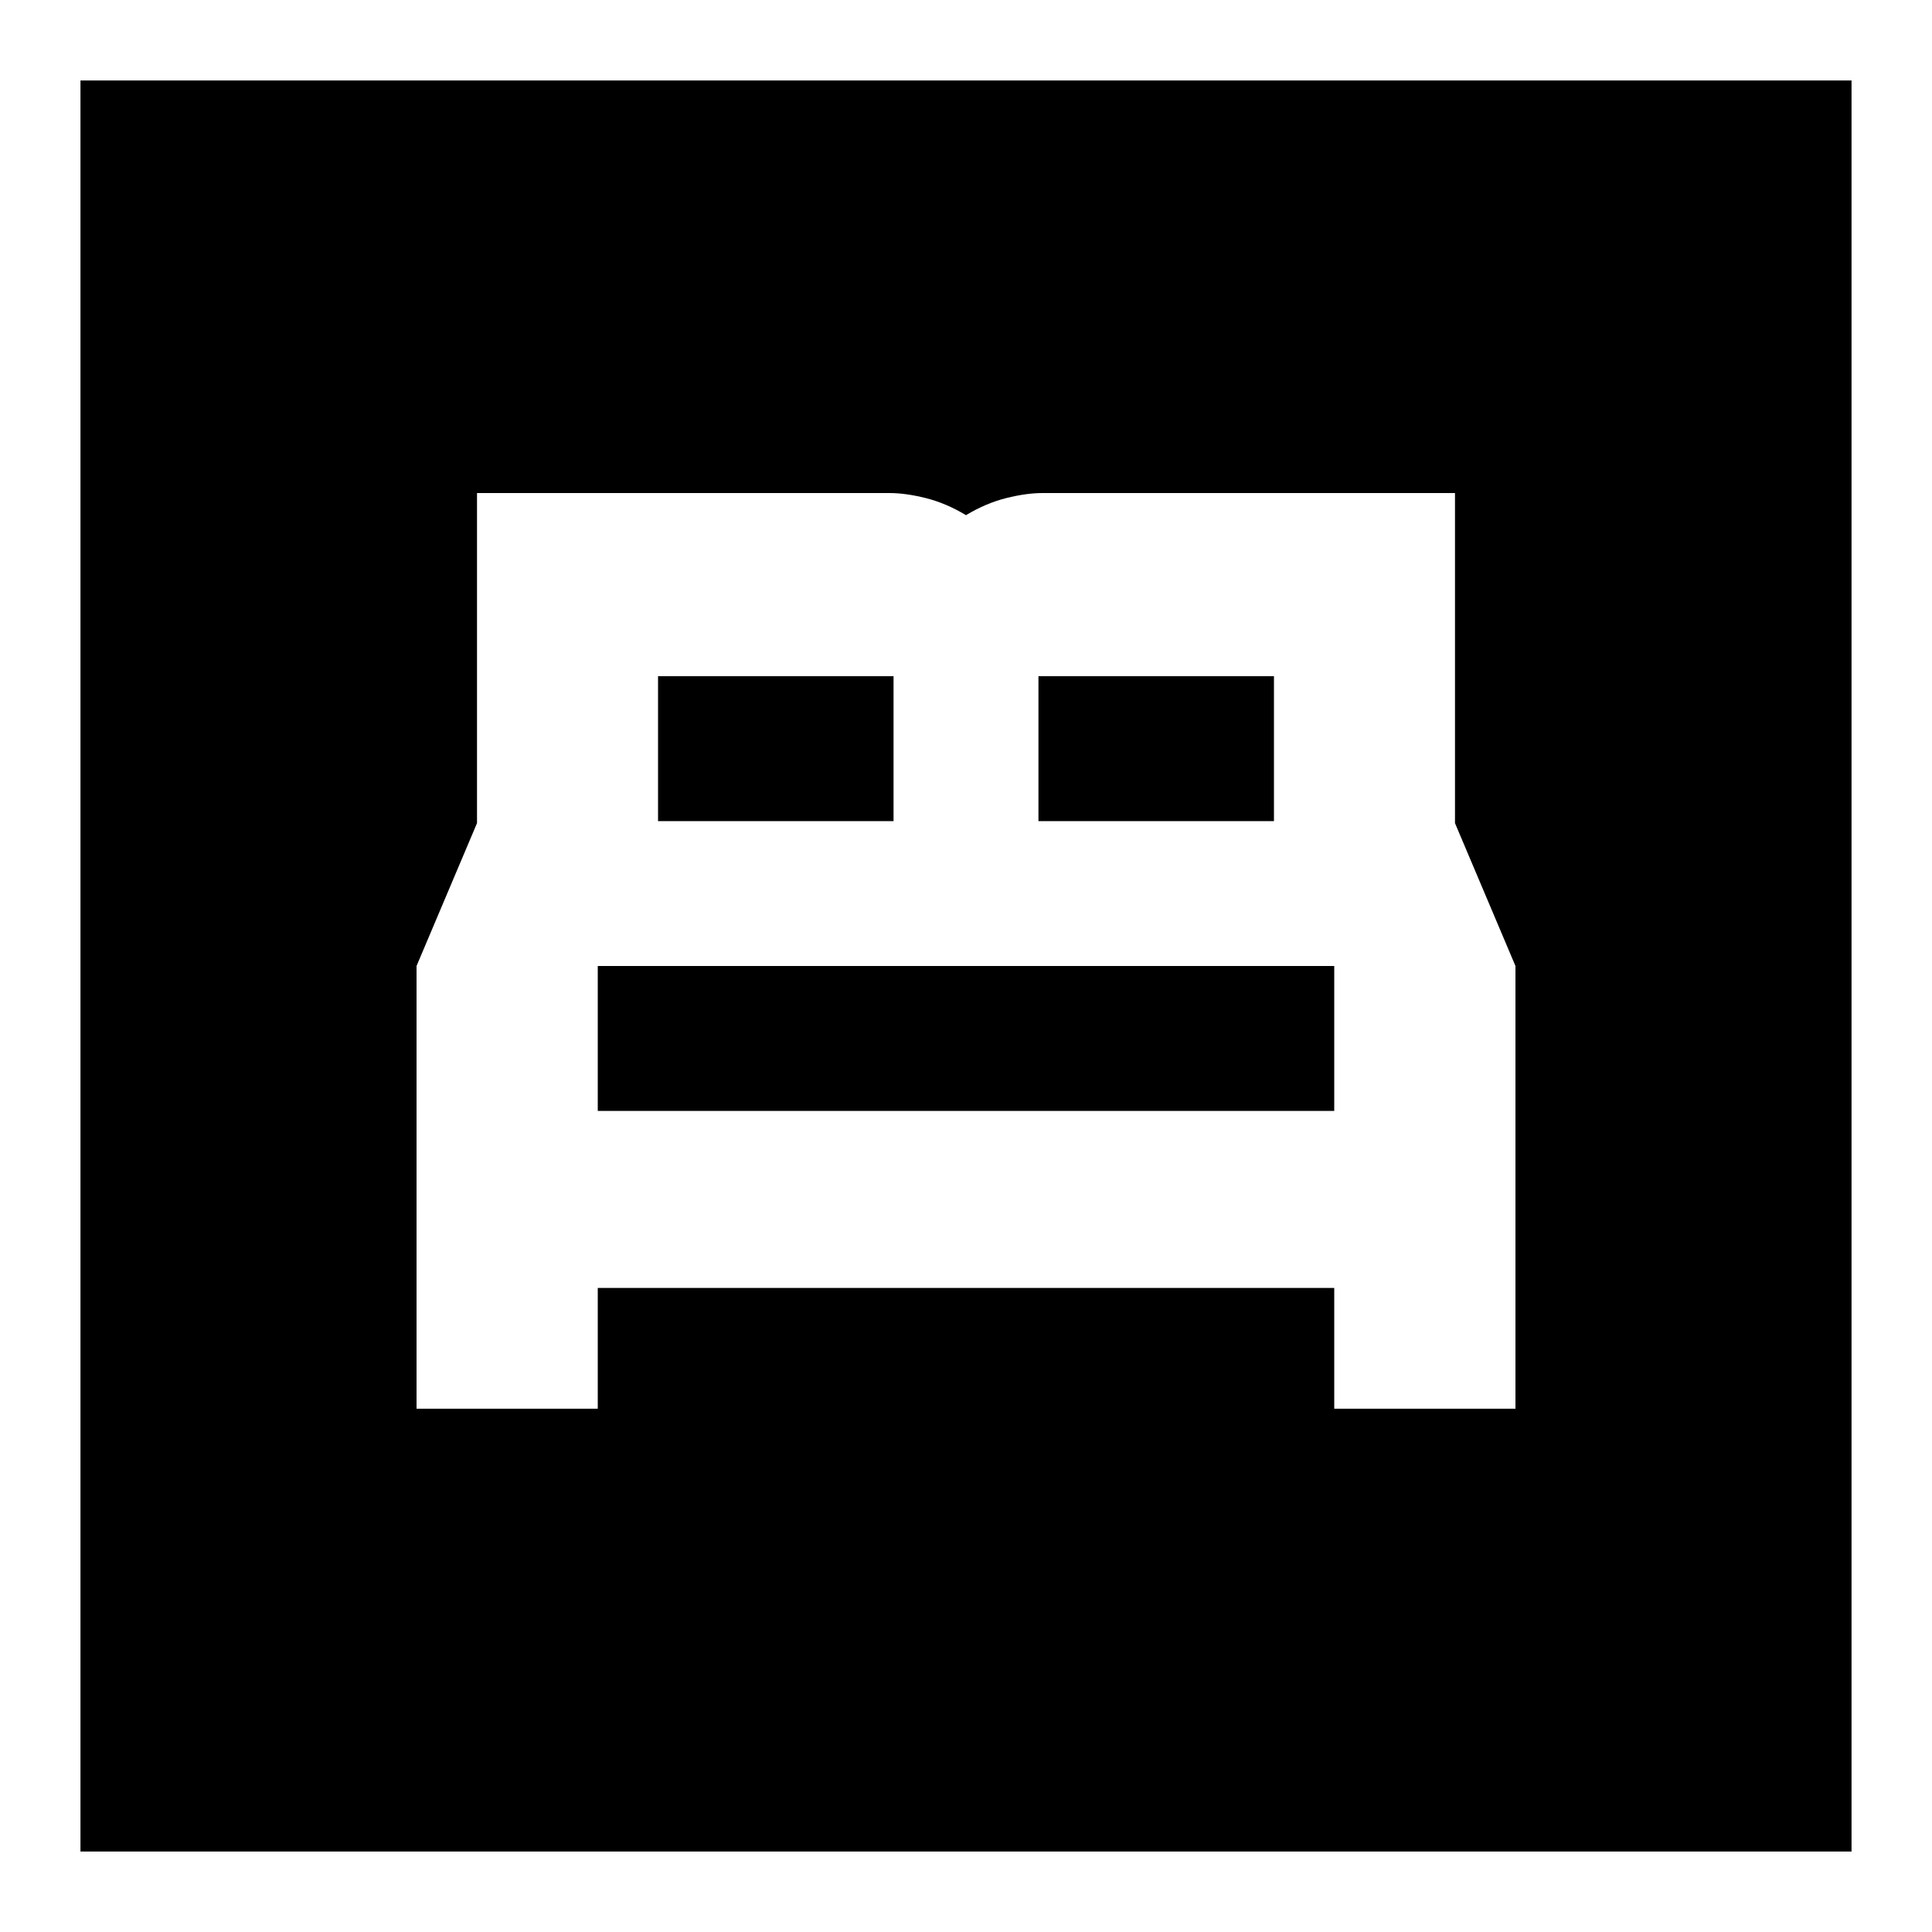 <svg xmlns="http://www.w3.org/2000/svg" height="20" width="20"><path d="M4.312 14.583H6.188V13.333H13.812V14.583H15.688V10L15.062 8.521V5.104H10.792Q10.625 5.104 10.417 5.156Q10.208 5.208 10 5.333Q9.792 5.208 9.583 5.156Q9.375 5.104 9.208 5.104H4.938V8.521L4.312 10ZM10.75 8.5V7H13.188V8.5ZM6.812 8.5V7H9.25V8.5ZM6.188 11.5V10H13.812V11.5ZM0.833 19.167V0.833H19.167V19.167Z"/></svg>